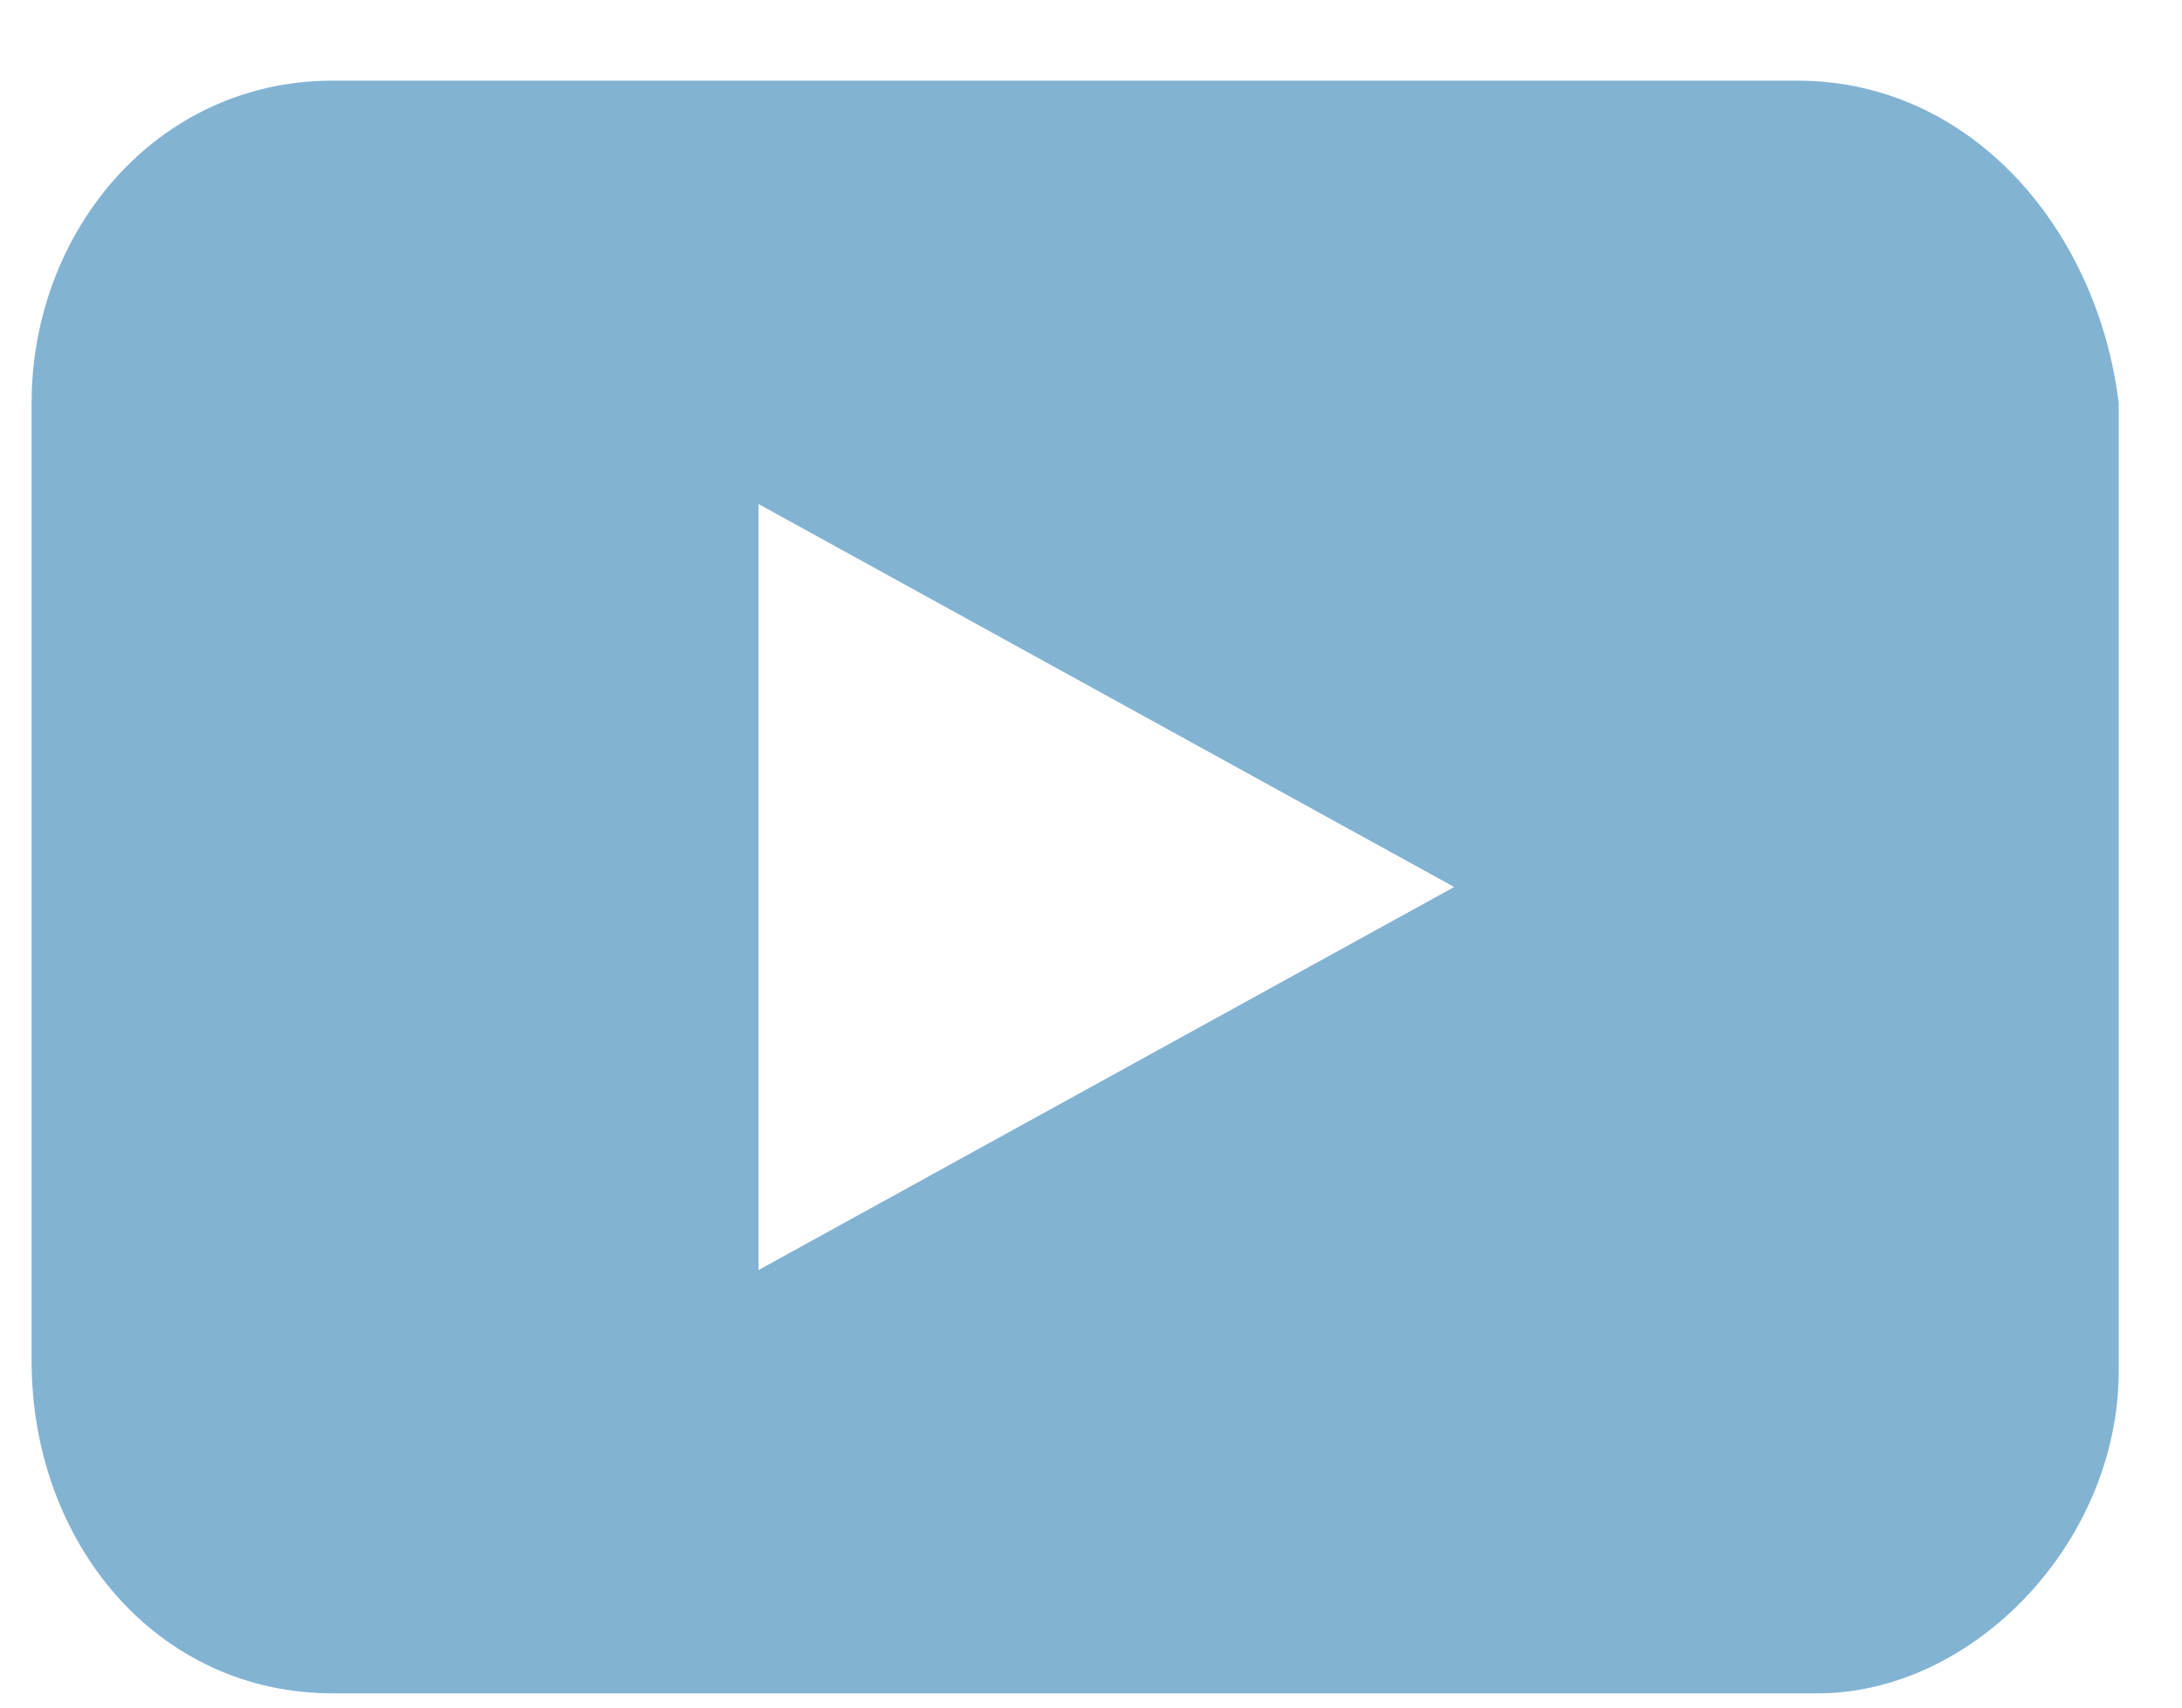 <svg width="23" height="18" viewBox="0 0 23 18" fill="none" xmlns="http://www.w3.org/2000/svg">
<path d="M18.94 0.85H3.507C1.647 0.85 0.333 2.444 0.333 4.25V14.344C0.333 16.257 1.647 17.85 3.507 17.85H19.159C20.801 17.85 22.333 16.257 22.333 14.45V4.25C22.114 2.444 20.801 0.85 18.94 0.85ZM7.995 13.388V5.313L15.328 9.35L7.995 13.388Z" fill="#83B3D3"/>
</svg>
